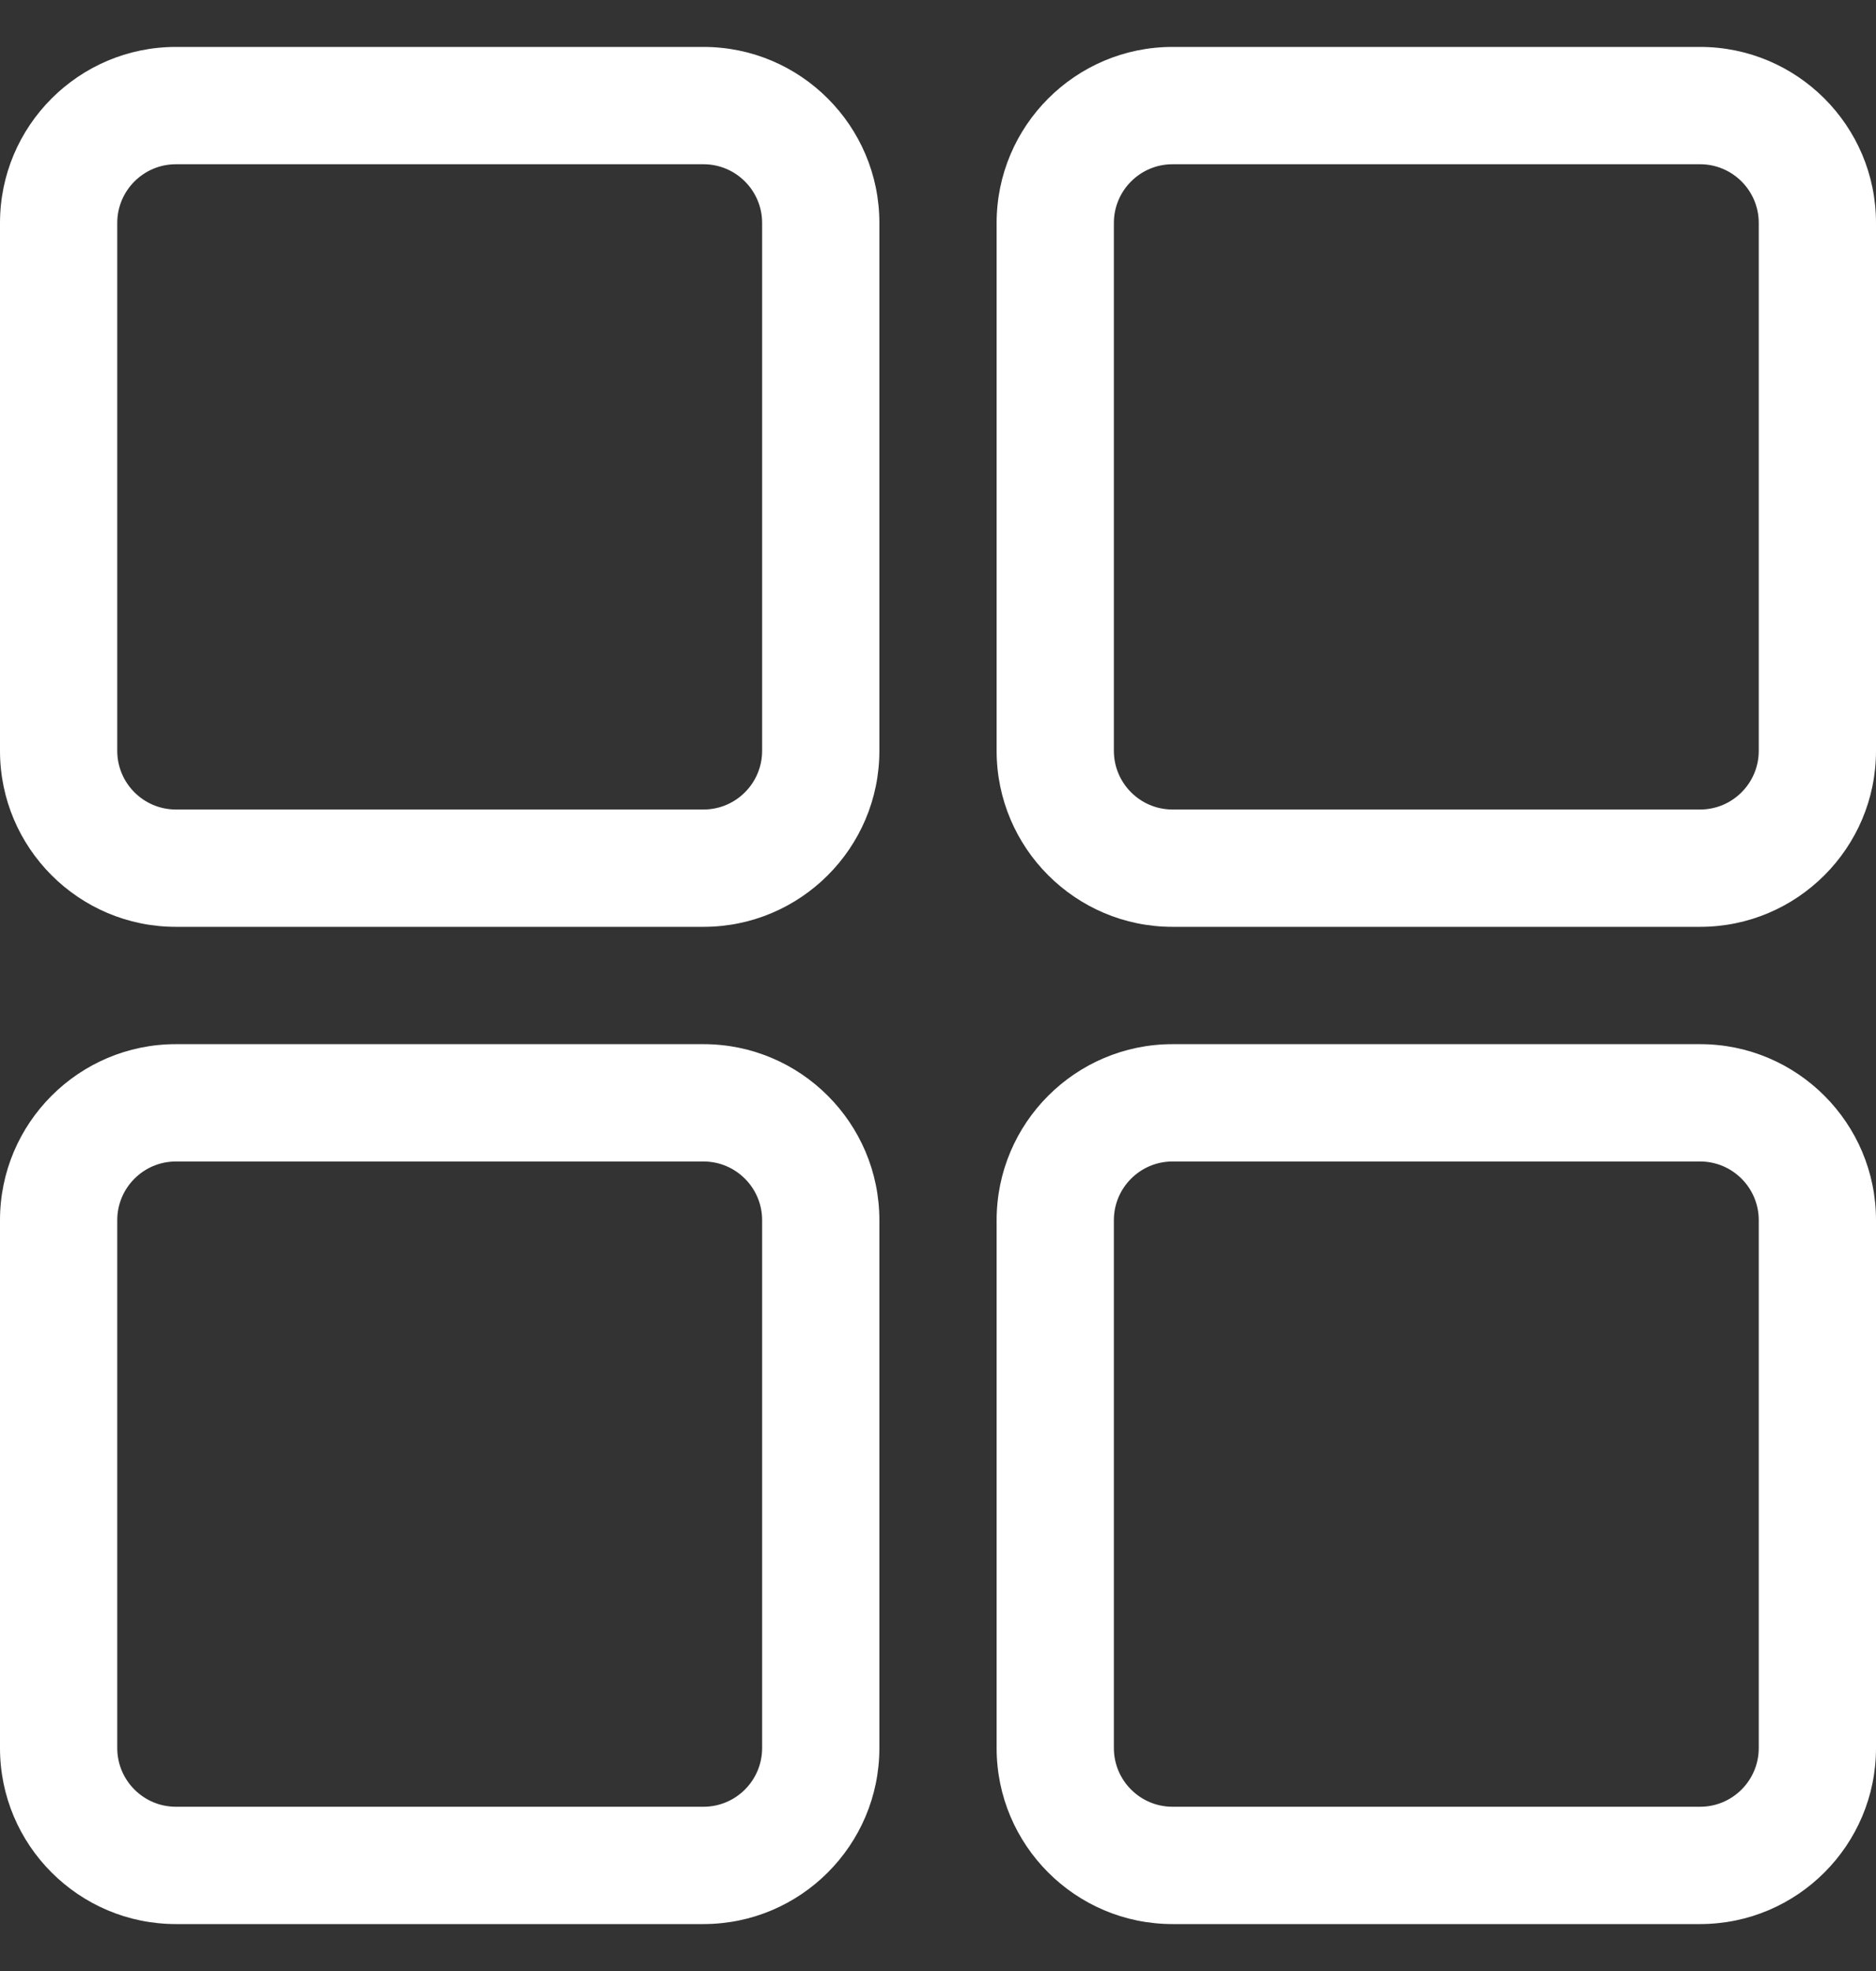 <svg width="20" height="21" viewBox="0 0 20 21" fill="none" xmlns="http://www.w3.org/2000/svg">
<rect x="0" y="0" width="20" height="21" fill="#333333" stroke="none"/>
<path d="M7.5 0.5H1.875C0.841 0.5 0 1.341 0 2.375V8C0 9.034 0.841 9.875 1.875 9.875H7.5C8.534 9.875 9.375 9.034 9.375 8V2.375C9.375 1.341 8.534 0.5 7.5 0.5ZM8.125 8C8.125 8.344 7.845 8.625 7.5 8.625H1.875C1.53 8.625 1.25 8.344 1.25 8V2.375C1.25 2.031 1.53 1.75 1.875 1.75H7.5C7.845 1.75 8.125 2.031 8.125 2.375V8ZM18.125 0.5H12.5C11.466 0.5 10.625 1.341 10.625 2.375V8C10.625 9.034 11.466 9.875 12.5 9.875H18.125C19.159 9.875 20 9.034 20 8V2.375C20 1.341 19.159 0.5 18.125 0.5ZM18.75 8C18.75 8.344 18.47 8.625 18.125 8.625H12.5C12.155 8.625 11.875 8.344 11.875 8V2.375C11.875 2.031 12.155 1.75 12.5 1.75H18.125C18.47 1.75 18.75 2.031 18.75 2.375V8ZM18.125 11.125H12.5C11.466 11.125 10.625 11.966 10.625 13V18.625C10.625 19.659 11.466 20.5 12.5 20.5H18.125C19.159 20.5 20 19.659 20 18.625V13C20 11.966 19.159 11.125 18.125 11.125ZM18.75 18.625C18.75 18.969 18.47 19.25 18.125 19.25H12.5C12.155 19.25 11.875 18.969 11.875 18.625V13C11.875 12.656 12.155 12.375 12.5 12.375H18.125C18.47 12.375 18.75 12.656 18.75 13V18.625ZM7.5 11.125H1.875C0.841 11.125 0 11.966 0 13V18.625C0 19.659 0.841 20.5 1.875 20.5H7.5C8.534 20.5 9.375 19.659 9.375 18.625V13C9.375 11.966 8.534 11.125 7.5 11.125ZM8.125 18.625C8.125 18.969 7.845 19.25 7.5 19.25H1.875C1.53 19.25 1.25 18.969 1.25 18.625V13C1.25 12.656 1.53 12.375 1.875 12.375H7.5C7.845 12.375 8.125 12.656 8.125 13V18.625Z" fill="white"/>
</svg>
